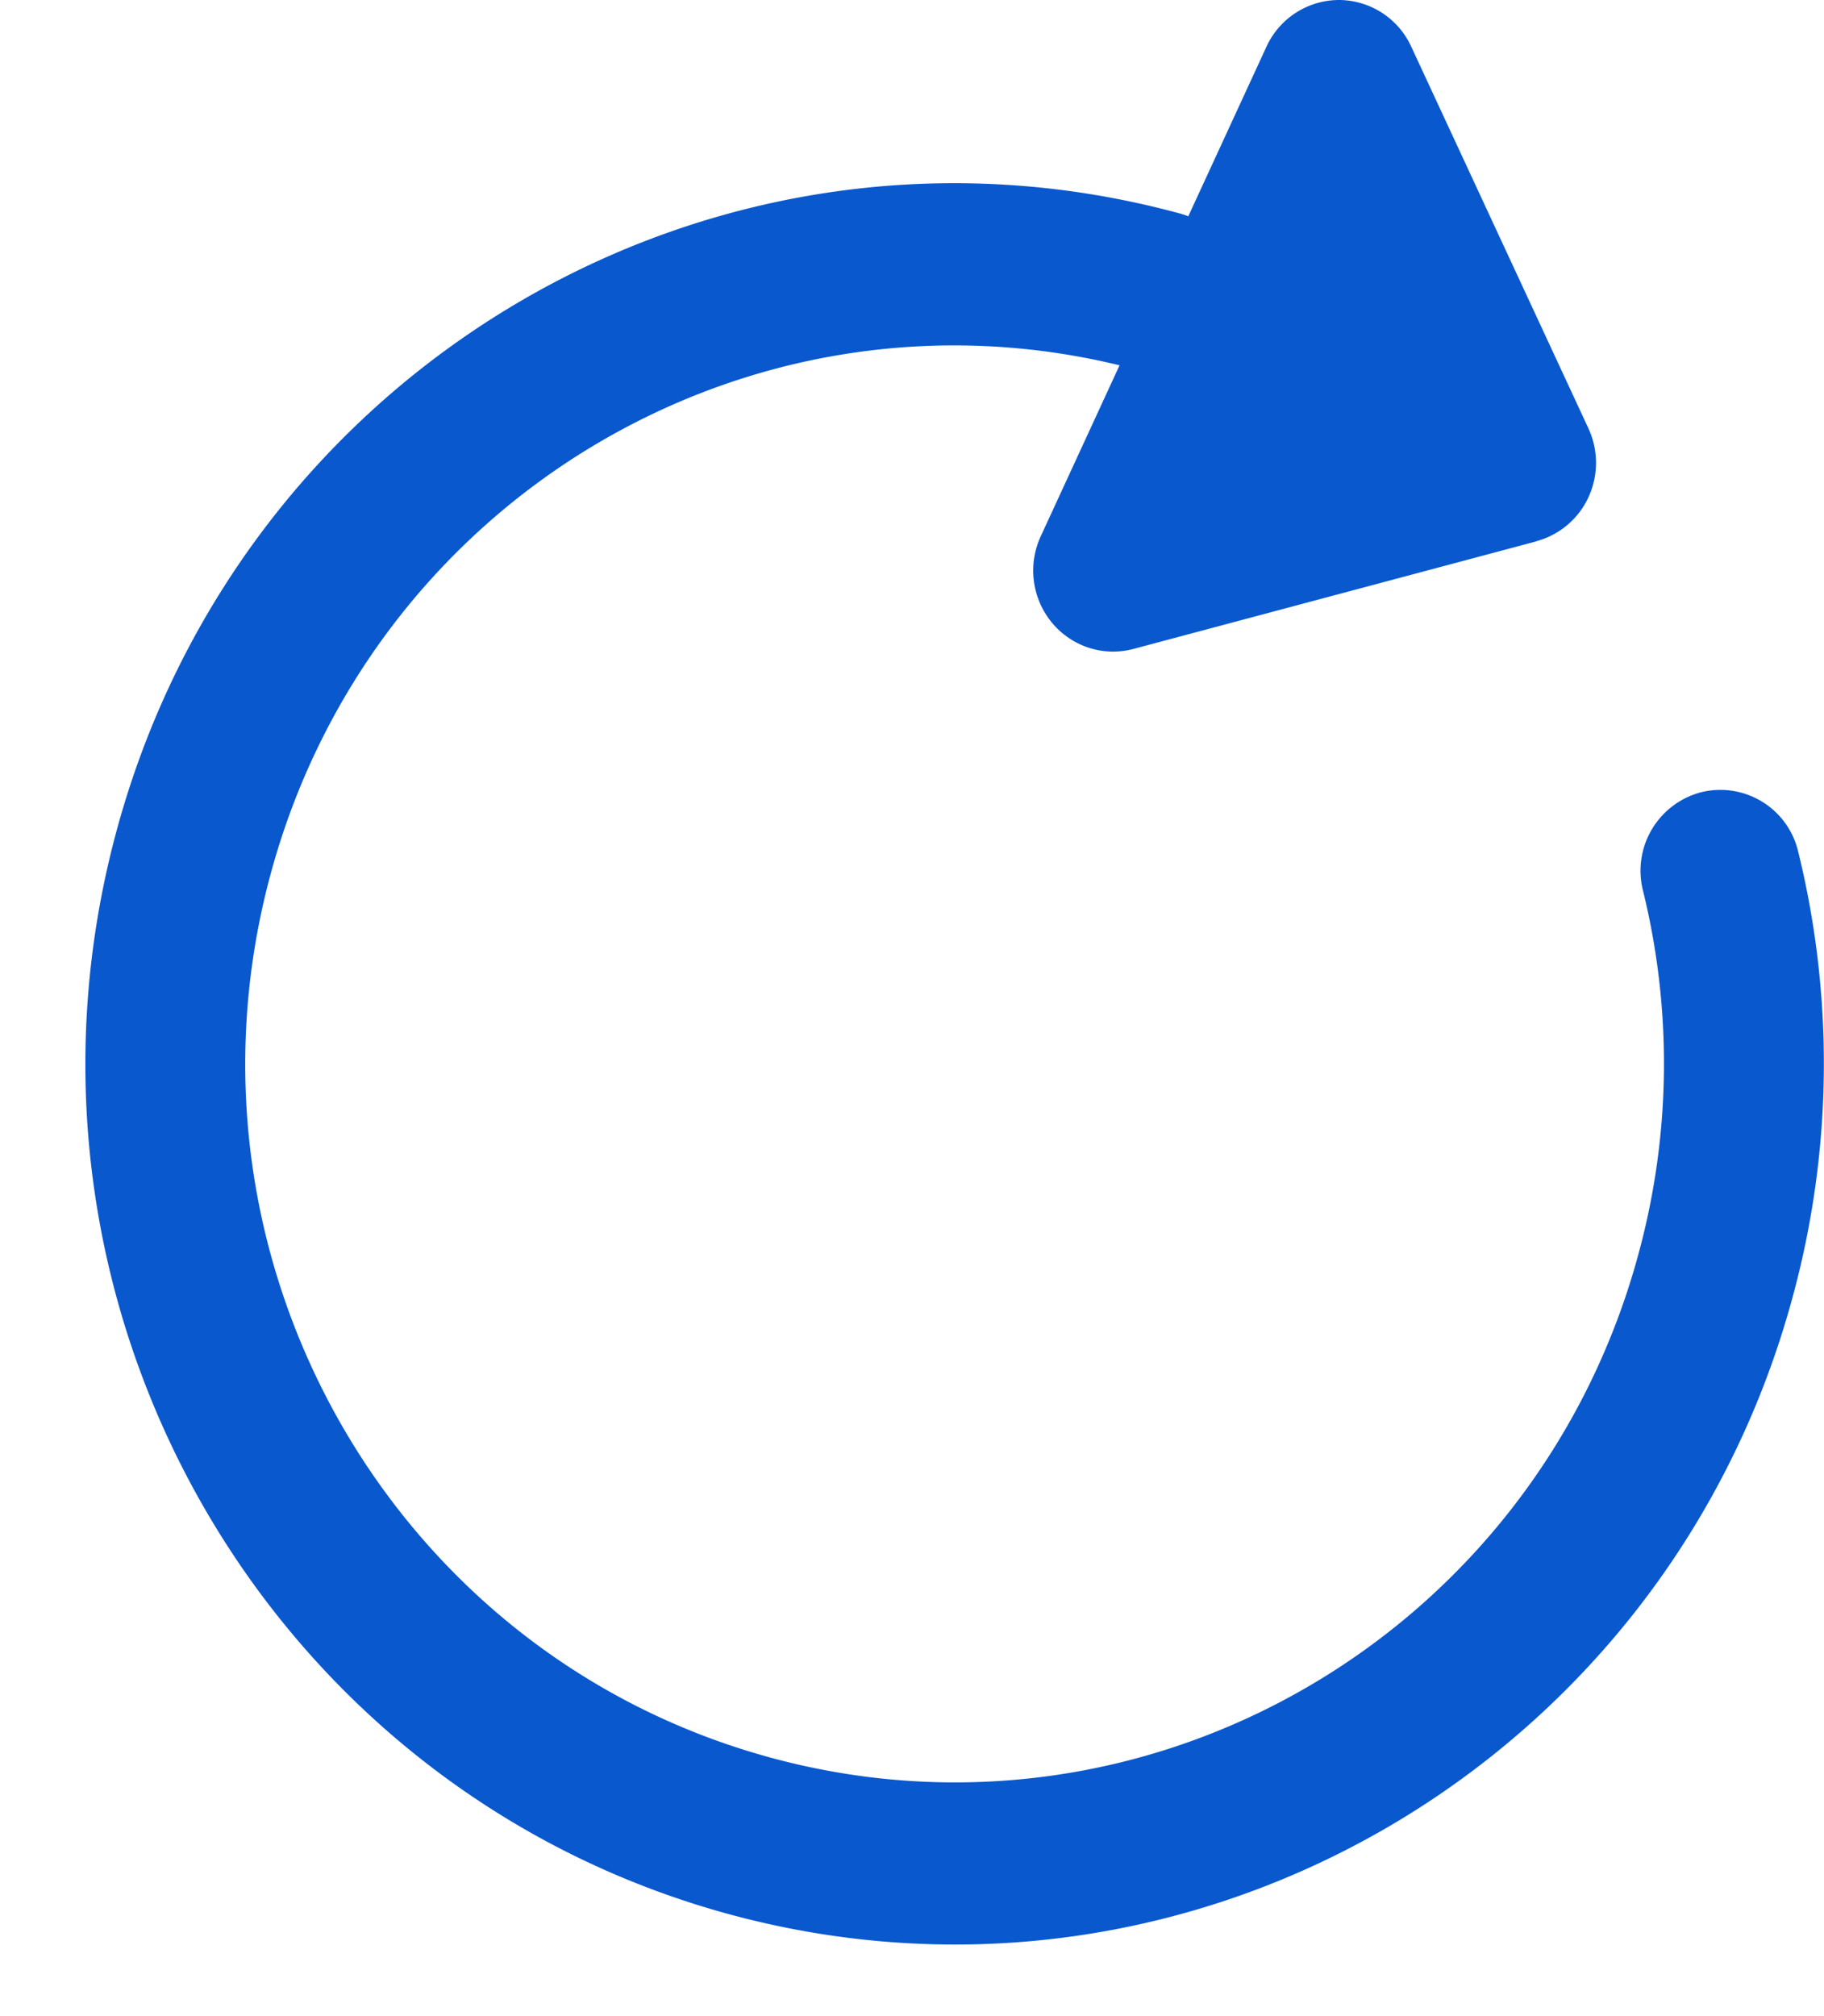 <svg width="19" height="21" viewBox="0 0 19 21" fill="none" xmlns="http://www.w3.org/2000/svg"><path d="M16.004 5.637a.836.836 0 0 0 .543-.459.854.854 0 0 0-.001-.716L14.7.485A.832.832 0 0 0 13.946 0a.833.833 0 0 0-.754.487l-.814 1.766a.83.83 0 0 0-.09-.03C7.458.912 2.494 3.815 1.2 8.707-.094 13.6 2.772 18.627 7.6 19.94c4.83 1.31 9.794-1.593 11.088-6.485a9.248 9.248 0 0 0 .042-4.589.833.833 0 0 0-1.01-.614.845.845 0 0 0-.606 1.023 7.537 7.537 0 0 1-.035 3.743c-1.056 3.992-5.107 6.36-9.047 5.291-3.941-1.07-6.28-5.172-5.224-9.164 1.039-3.926 4.975-6.282 8.854-5.34l-.821 1.781a.853.853 0 0 0 .115.898c.208.252.54.359.852.275l4.195-1.12Z" fill="#0958CE"/></svg>